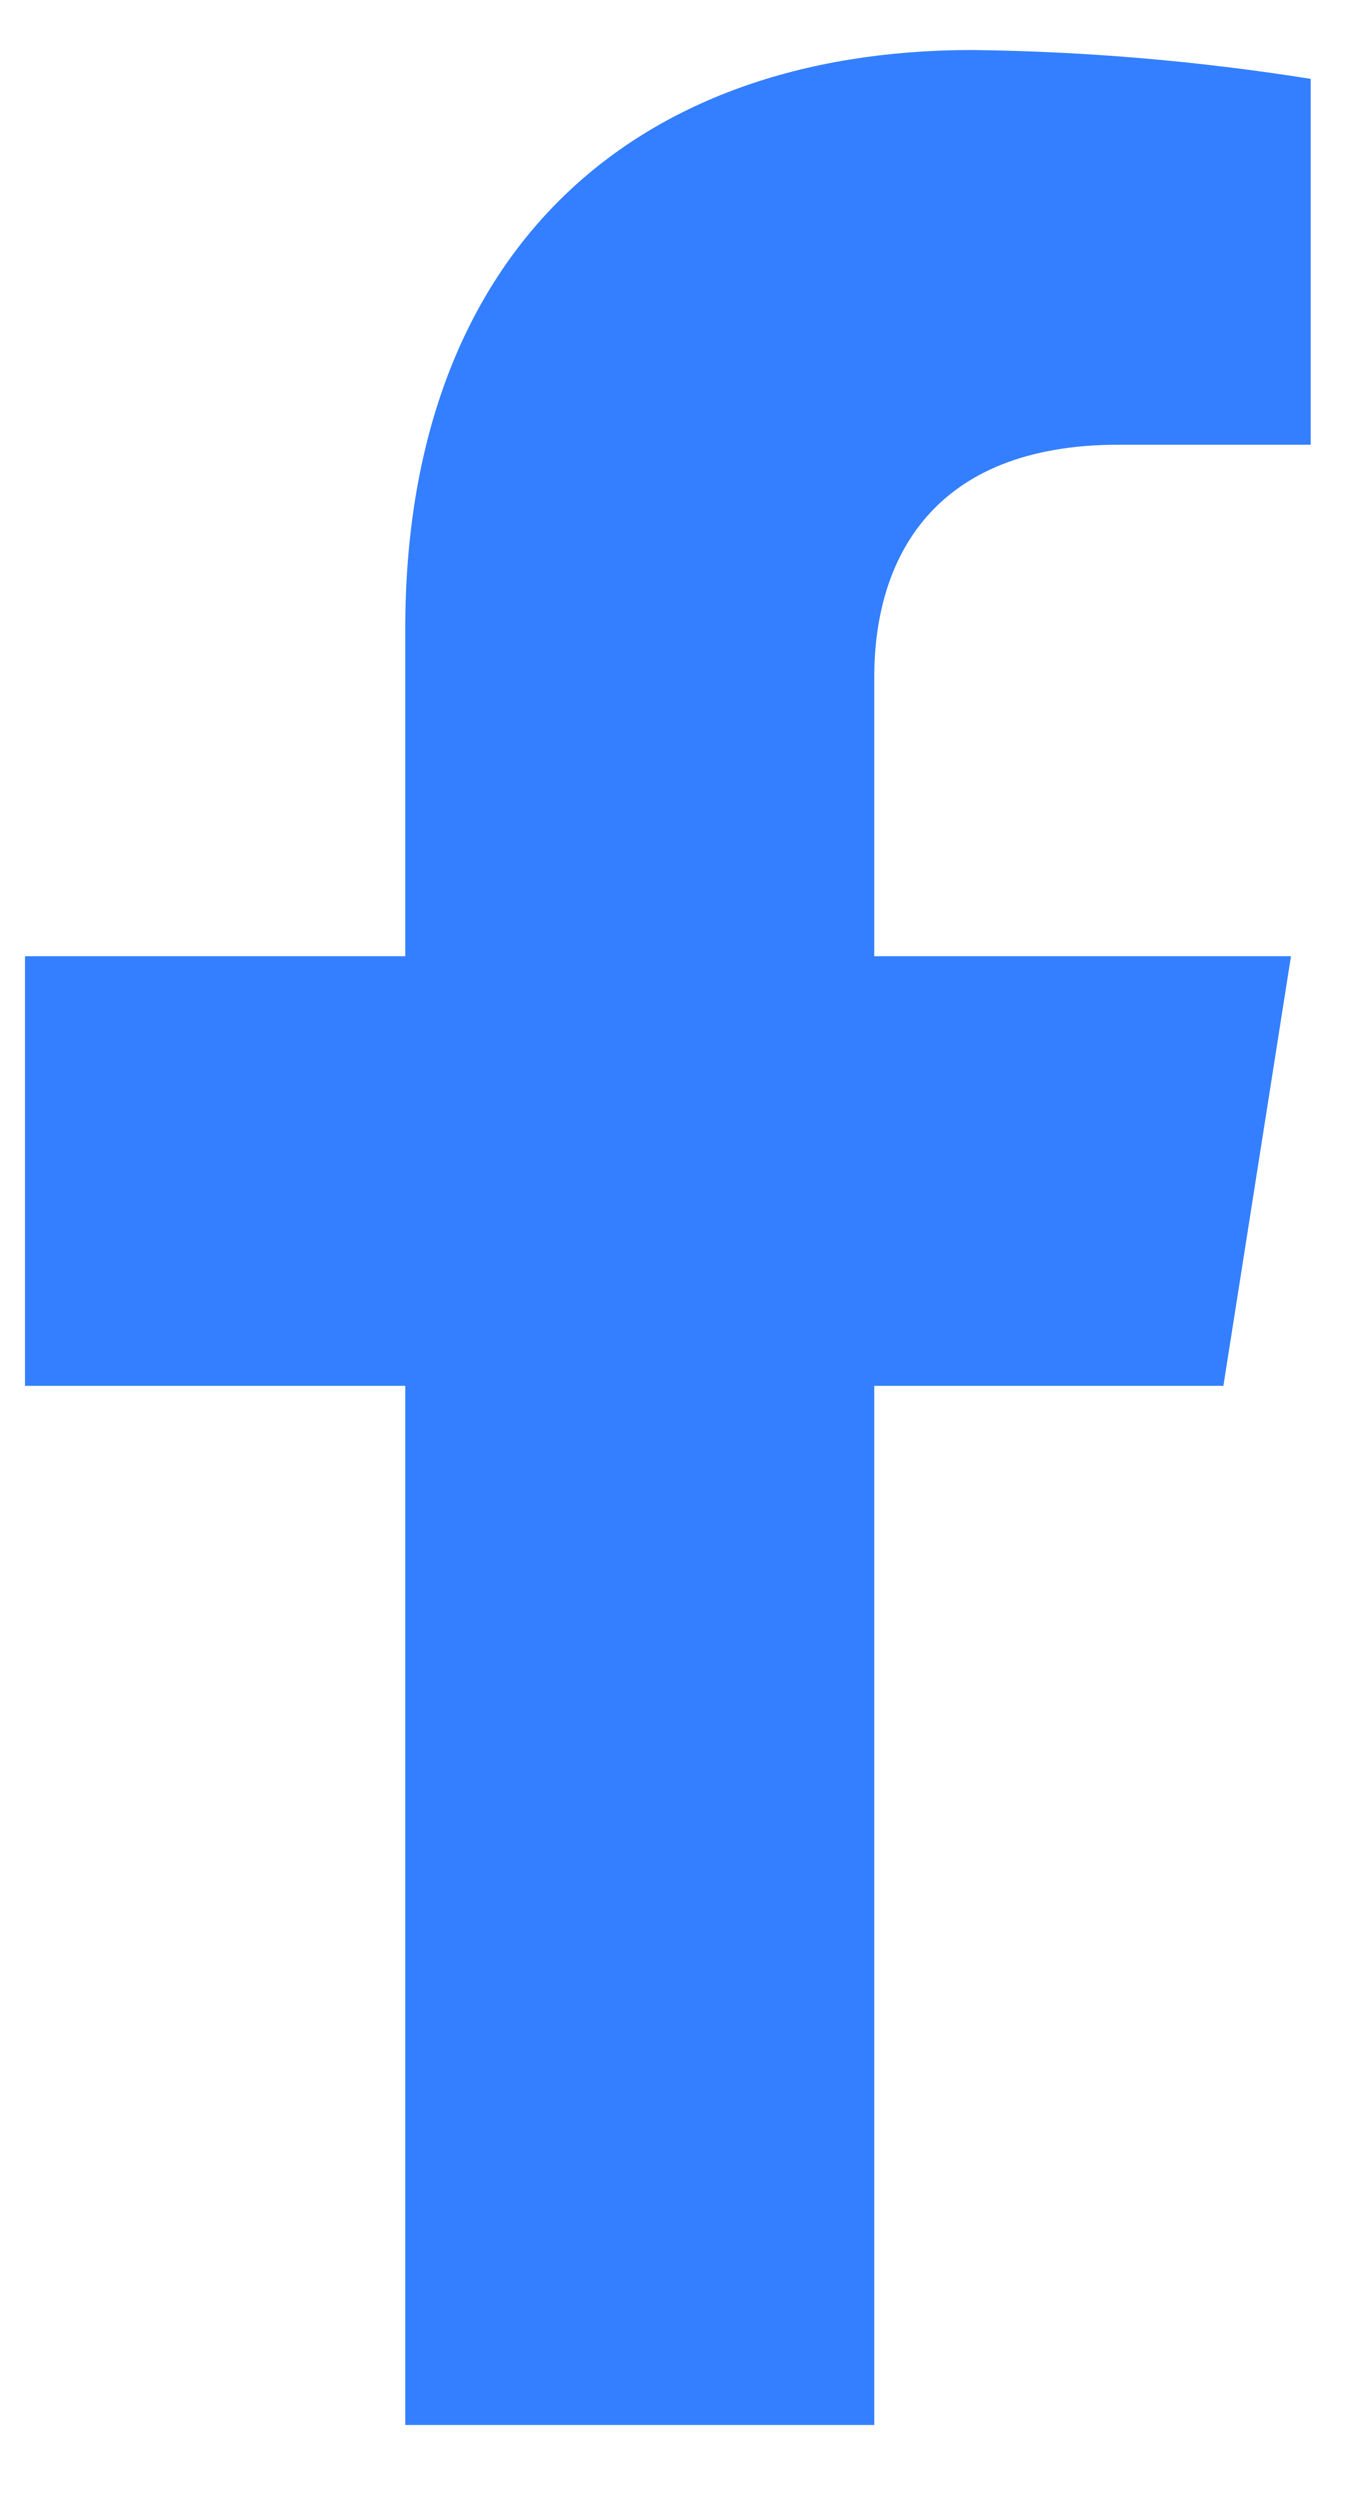 <svg width="13" height="24" viewBox="0 0 13 24" fill="none" xmlns="http://www.w3.org/2000/svg">
<path d="M11.746 13.303L12.395 9.179H8.394V6.499C8.394 5.371 8.952 4.269 10.739 4.269H12.584V0.757C11.509 0.586 10.424 0.493 9.336 0.48C6.042 0.48 3.891 2.458 3.891 6.035V9.179H0.24V13.303H3.891V23.278H8.394V13.303H11.746Z" fill="#337FFF"/>
</svg>
